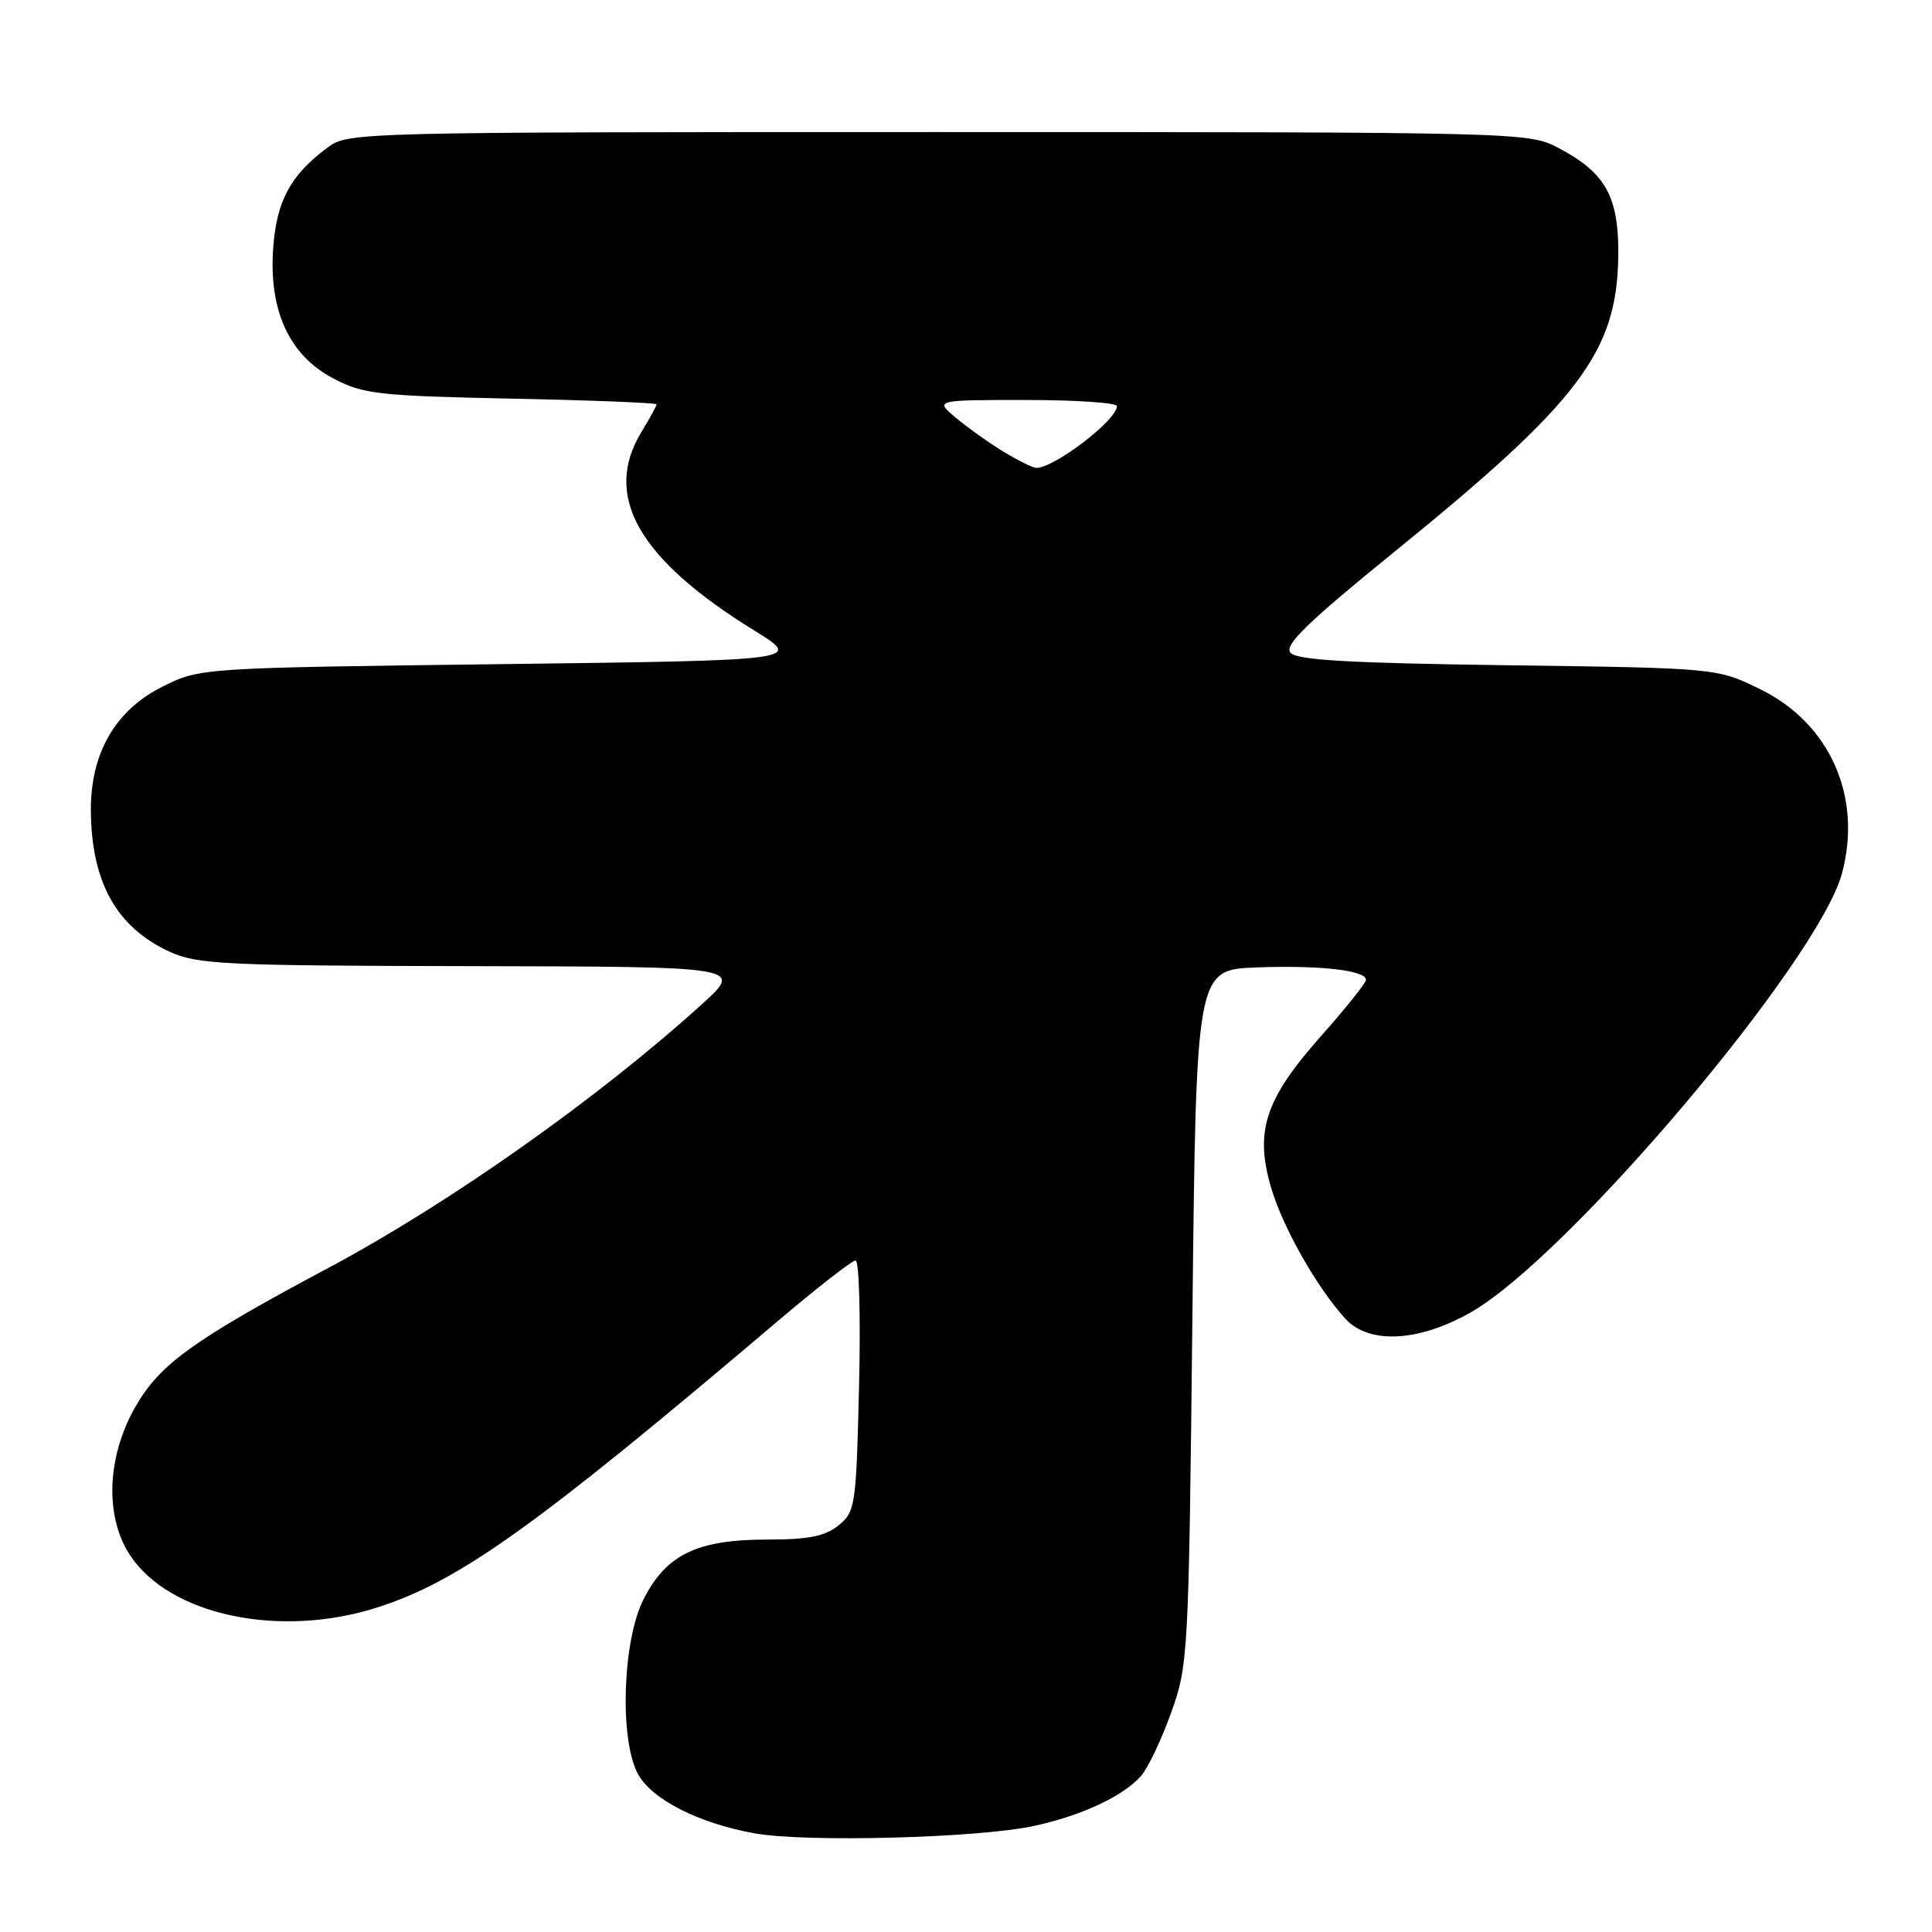 <?xml version="1.0" encoding="UTF-8" standalone="no"?>
<!DOCTYPE svg PUBLIC "-//W3C//DTD SVG 1.1//EN" "http://www.w3.org/Graphics/SVG/1.1/DTD/svg11.dtd" >
<svg xmlns="http://www.w3.org/2000/svg" xmlns:xlink="http://www.w3.org/1999/xlink" version="1.1" viewBox="0 0 256 256">
 <g >
 <path fill="currentColor"
d=" M 137.00 241.95 C 143.31 240.58 148.76 238.04 151.16 235.36 C 152.08 234.34 153.88 230.57 155.16 227.00 C 157.45 220.63 157.51 219.55 158.00 174.50 C 158.50 128.50 158.50 128.50 166.50 128.19 C 174.86 127.88 181.00 128.57 181.00 129.83 C 181.00 130.24 178.32 133.60 175.04 137.29 C 167.64 145.63 166.24 149.87 168.41 157.31 C 169.94 162.58 174.52 170.66 178.28 174.75 C 181.42 178.17 188.05 177.81 194.94 173.86 C 207.87 166.45 240.96 127.30 244.07 115.73 C 246.80 105.59 242.48 95.85 233.25 91.33 C 227.50 88.52 227.50 88.52 199.78 88.15 C 178.65 87.86 171.80 87.47 170.98 86.48 C 170.15 85.47 173.27 82.45 184.70 73.17 C 209.36 53.16 214.29 46.64 214.43 33.83 C 214.51 26.03 212.74 22.87 206.44 19.57 C 202.55 17.53 201.43 17.50 124.32 17.50 C 46.93 17.50 46.12 17.52 43.39 19.56 C 38.48 23.22 36.66 26.60 36.20 32.84 C 35.60 41.16 38.33 47.08 44.17 50.15 C 48.14 52.23 50.10 52.45 67.75 52.82 C 78.34 53.03 87.00 53.38 87.00 53.58 C 87.00 53.79 86.10 55.43 85.00 57.23 C 79.83 65.72 84.57 74.06 99.97 83.56 C 106.36 87.50 106.36 87.50 66.43 88.00 C 26.50 88.50 26.50 88.50 21.50 91.00 C 15.26 94.12 11.98 99.84 12.04 107.46 C 12.13 116.96 15.45 122.88 22.50 126.12 C 26.14 127.79 29.77 127.96 62.50 128.02 C 98.50 128.09 98.50 128.09 93.00 133.07 C 79.26 145.53 59.53 159.46 43.50 168.01 C 25.62 177.55 21.19 180.74 17.96 186.37 C 14.14 193.03 13.85 200.97 17.25 206.10 C 22.53 214.07 37.14 217.13 50.05 212.98 C 60.87 209.50 71.00 202.26 103.00 175.10 C 108.22 170.67 112.89 167.03 113.37 167.02 C 113.84 167.01 114.05 174.48 113.83 183.62 C 113.45 199.57 113.34 200.31 111.11 202.12 C 109.31 203.57 107.14 204.00 101.64 204.00 C 92.36 204.00 88.26 205.99 85.25 211.96 C 82.51 217.40 82.07 230.30 84.47 234.95 C 86.24 238.37 92.51 241.59 100.01 242.93 C 106.85 244.15 129.64 243.54 137.00 241.95 Z  M 133.00 59.87 C 131.07 58.70 128.23 56.67 126.67 55.37 C 123.85 53.00 123.85 53.00 135.92 53.00 C 142.57 53.00 148.00 53.37 148.00 53.81 C 148.00 55.66 139.71 62.01 137.32 62.00 C 136.87 61.99 134.93 61.04 133.00 59.87 Z "/>
</g>
</svg>